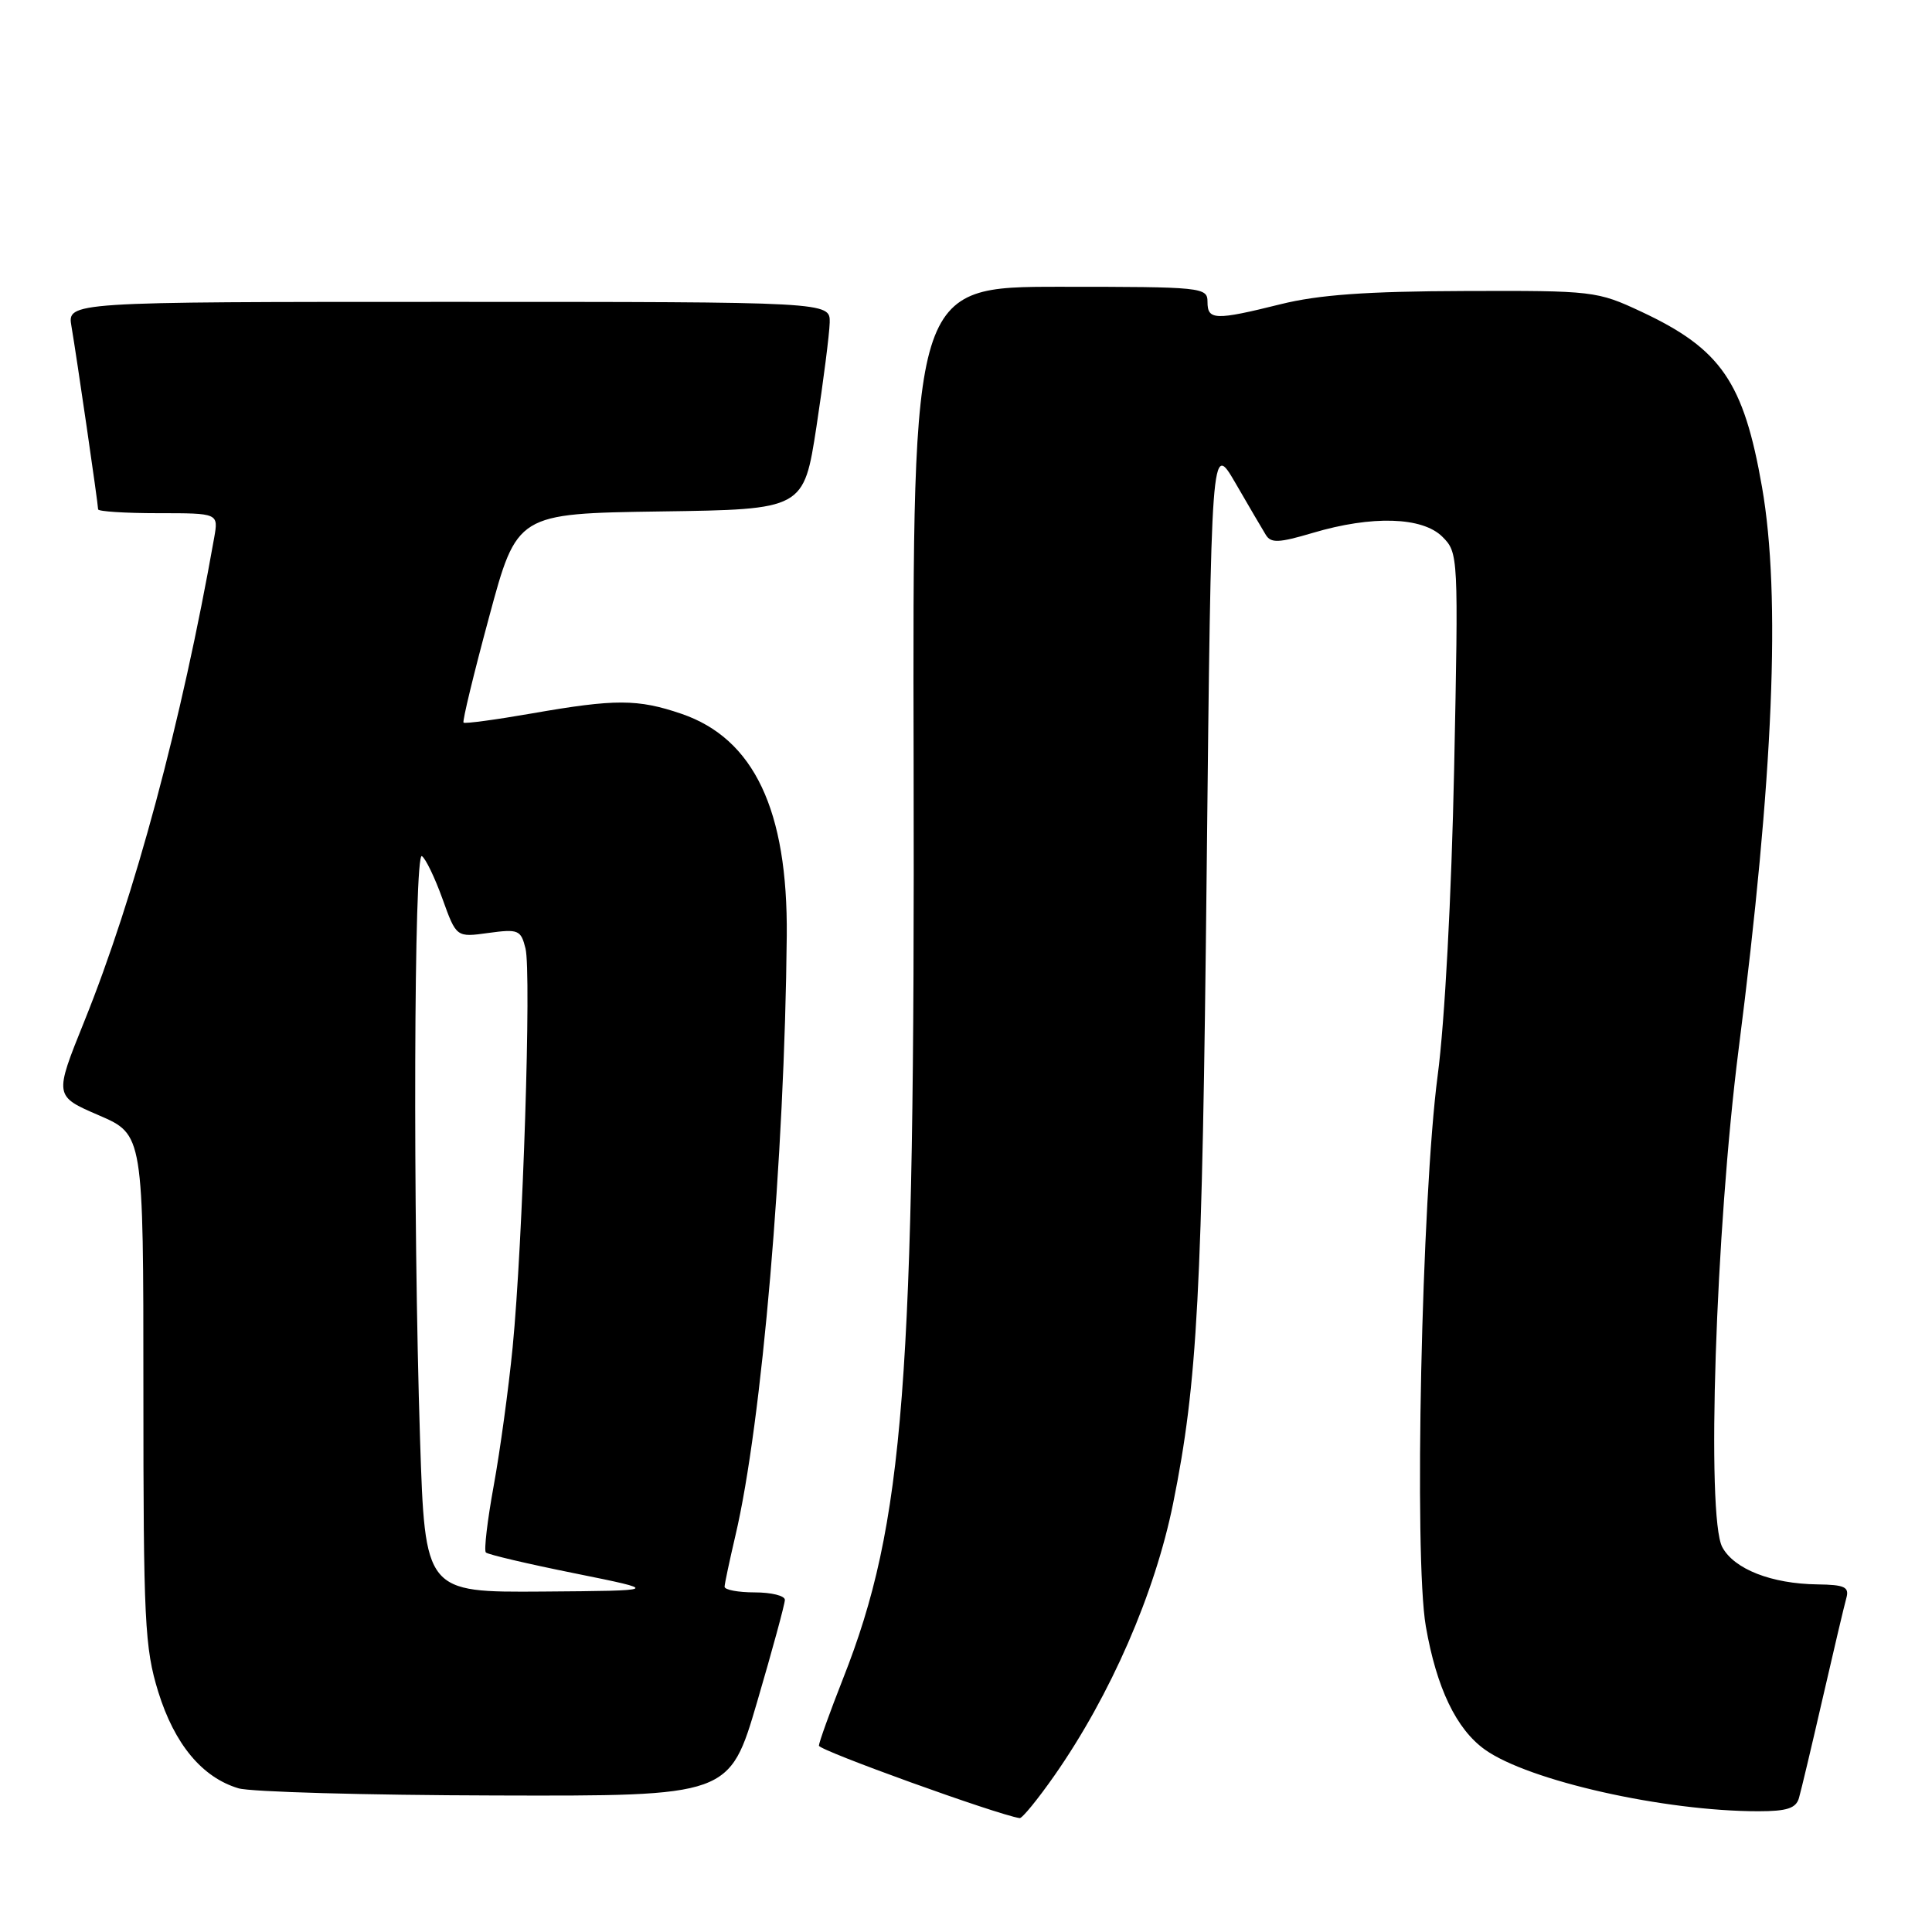 <?xml version="1.0" encoding="UTF-8" standalone="no"?>
<!DOCTYPE svg PUBLIC "-//W3C//DTD SVG 1.1//EN" "http://www.w3.org/Graphics/SVG/1.1/DTD/svg11.dtd" >
<svg xmlns="http://www.w3.org/2000/svg" xmlns:xlink="http://www.w3.org/1999/xlink" version="1.1" viewBox="0 0 256 256">
 <g >
 <path fill="currentColor"
d=" M 139.73 235.25 C 147.16 224.61 153.03 211.13 155.44 199.23 C 158.68 183.18 159.30 171.46 159.89 115.50 C 160.50 58.50 160.50 58.50 163.70 64.00 C 165.45 67.03 167.26 70.11 167.72 70.86 C 168.40 71.99 169.43 71.95 173.95 70.61 C 181.79 68.28 188.48 68.48 191.13 71.13 C 193.24 73.24 193.26 73.62 192.68 101.88 C 192.33 118.70 191.44 135.45 190.50 142.50 C 188.37 158.66 187.34 206.39 188.93 215.50 C 190.35 223.67 192.97 229.13 196.77 231.84 C 202.56 235.96 220.49 240.00 233.00 240.00 C 236.77 240.00 237.98 239.61 238.37 238.25 C 238.65 237.29 240.07 231.32 241.52 225.00 C 242.97 218.68 244.38 212.71 244.65 211.75 C 245.06 210.28 244.43 209.99 240.82 209.94 C 234.73 209.86 229.78 207.92 228.21 205.00 C 226.07 200.99 227.32 163.02 230.38 139.00 C 235.00 102.86 235.99 78.95 233.48 64.56 C 231.05 50.62 228.05 46.25 217.50 41.31 C 211.62 38.56 211.15 38.50 194.00 38.56 C 181.08 38.60 174.72 39.06 169.69 40.31 C 161.00 42.47 160.00 42.43 160.00 40.00 C 160.00 38.07 159.33 38.00 140.46 38.00 C 120.92 38.00 120.92 38.00 121.06 101.25 C 121.24 183.43 119.82 201.86 111.71 222.42 C 109.96 226.87 108.52 230.87 108.51 231.31 C 108.50 231.93 132.11 240.45 135.11 240.91 C 135.44 240.96 137.52 238.41 139.73 235.25 Z  M 100.33 225.49 C 102.35 218.60 104.00 212.53 104.00 211.99 C 104.00 211.44 102.20 211.00 100.00 211.00 C 97.80 211.00 96.01 210.66 96.01 210.25 C 96.02 209.84 96.67 206.80 97.44 203.50 C 100.96 188.57 103.97 153.38 104.25 124.00 C 104.40 107.35 99.90 97.86 90.29 94.58 C 84.51 92.61 81.53 92.60 70.49 94.53 C 65.67 95.37 61.59 95.92 61.42 95.75 C 61.25 95.58 62.77 89.28 64.81 81.75 C 68.50 68.05 68.50 68.05 87.50 67.77 C 106.50 67.50 106.50 67.50 108.19 56.50 C 109.11 50.45 109.90 44.26 109.94 42.75 C 110.00 40.00 110.00 40.00 59.45 40.00 C 8.91 40.00 8.91 40.00 9.47 43.25 C 10.15 47.21 13.00 66.79 13.00 67.49 C 13.00 67.77 16.59 68.00 20.97 68.00 C 28.95 68.00 28.95 68.00 28.38 71.25 C 24.06 95.66 17.85 118.78 11.16 135.36 C 7.18 145.23 7.18 145.23 13.09 147.78 C 19.00 150.33 19.00 150.33 19.00 184.06 C 19.00 214.82 19.17 218.35 20.97 224.18 C 23.12 231.11 26.78 235.52 31.60 236.96 C 33.20 237.44 48.49 237.87 65.58 237.91 C 96.66 238.00 96.66 238.00 100.33 225.49 Z  M 55.66 190.75 C 54.70 160.98 54.84 112.79 55.90 113.44 C 56.39 113.74 57.62 116.29 58.63 119.10 C 60.47 124.21 60.47 124.21 64.72 123.62 C 68.68 123.08 69.02 123.22 69.63 125.67 C 70.43 128.86 69.28 164.65 67.93 178.50 C 67.39 184.00 66.26 192.26 65.42 196.86 C 64.58 201.46 64.11 205.44 64.38 205.71 C 64.64 205.98 69.96 207.23 76.18 208.48 C 87.50 210.77 87.50 210.77 71.91 210.89 C 56.32 211.00 56.32 211.00 55.66 190.75 Z "/>
</g>
</svg>